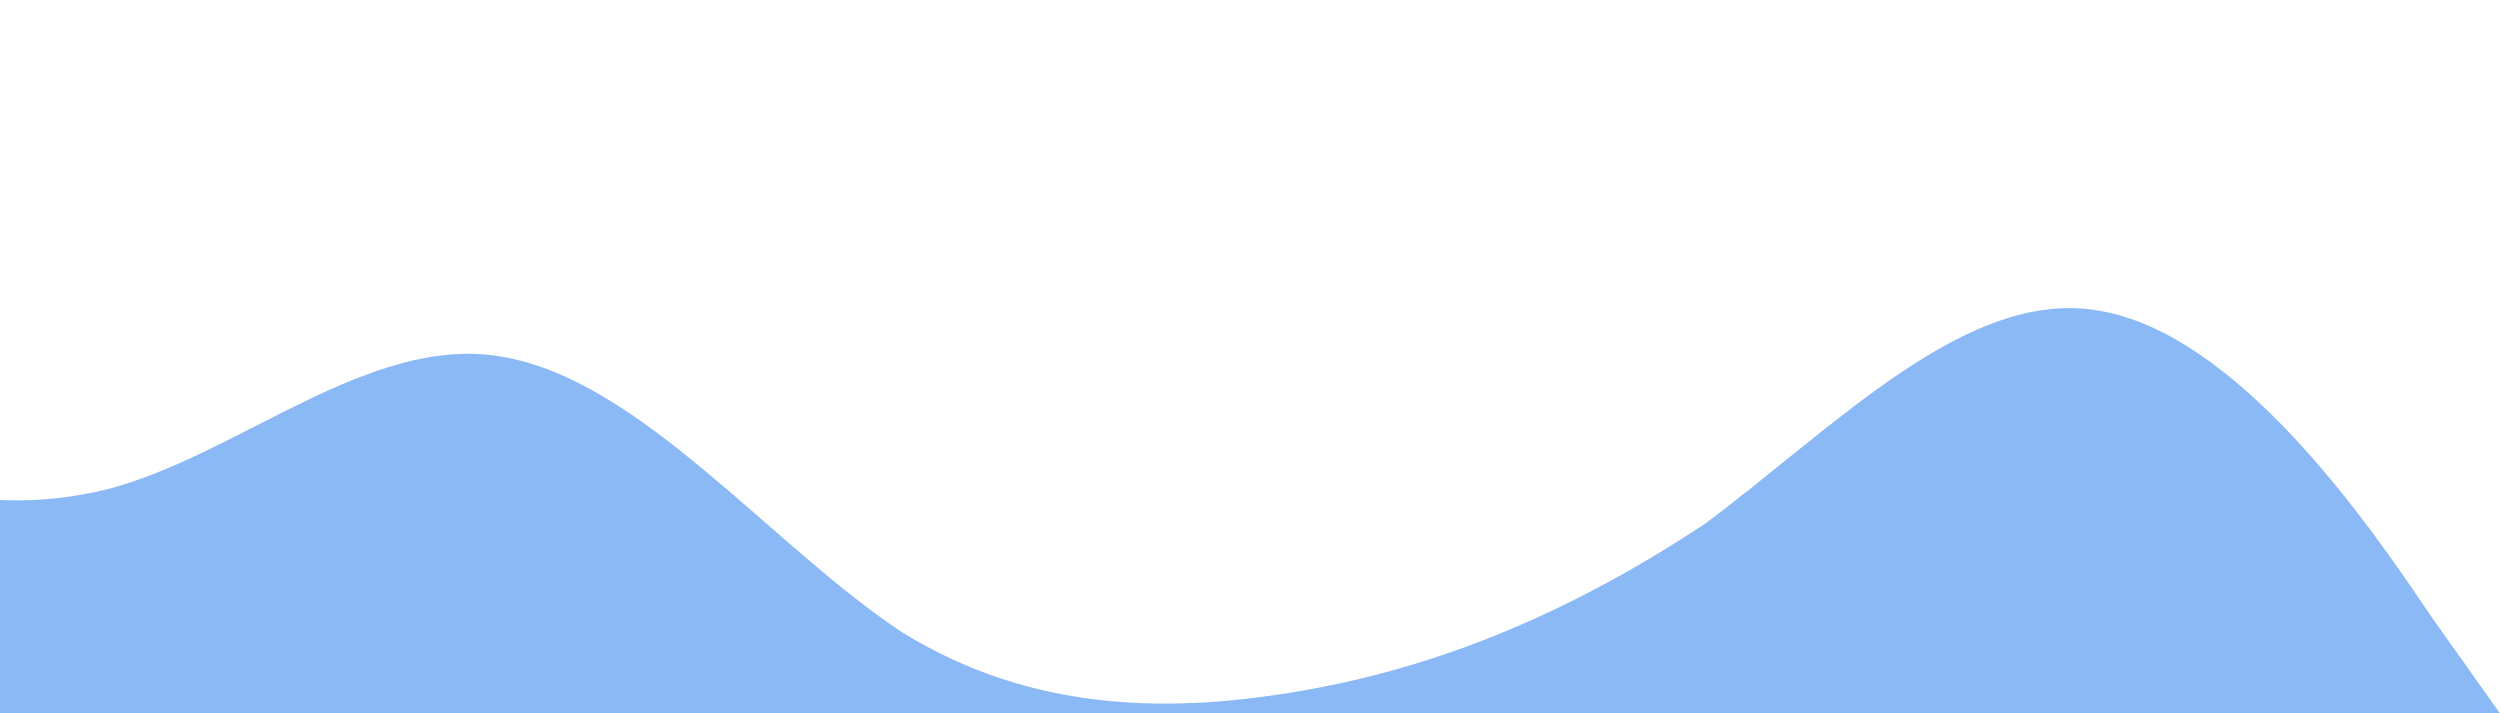 <svg viewBox="0 0 389 111" fill="none" xmlns="http://www.w3.org/2000/svg">
<path fill-rule="evenodd" clip-rule="evenodd" d="M-108 0L-97.196 10.742C-87.592 22.379 -65.983 44.758 -45.575 59.081C-25.167 74.298 -4.758 81.46 16.85 76.089C37.258 70.718 57.667 51.919 78.075 55.5C99.684 59.081 120.092 85.04 140.5 98.468C160.908 111 182.517 111 202.925 107.419C223.333 103.839 243.742 95.782 265.35 81.46C285.758 66.242 306.167 44.758 326.575 48.339C348.184 51.919 368.592 81.46 378.196 95.782L389 111H378.196C368.592 111 348.184 111 326.575 111C306.167 111 285.758 111 265.35 111C243.742 111 223.333 111 202.925 111C182.517 111 160.908 111 140.5 111C120.092 111 99.684 111 78.075 111C57.667 111 37.258 111 16.85 111C-4.758 111 -25.167 111 -45.575 111C-65.983 111 -87.592 111 -97.196 111H-108V0Z" fill="#8BB9F6"/>
</svg>
